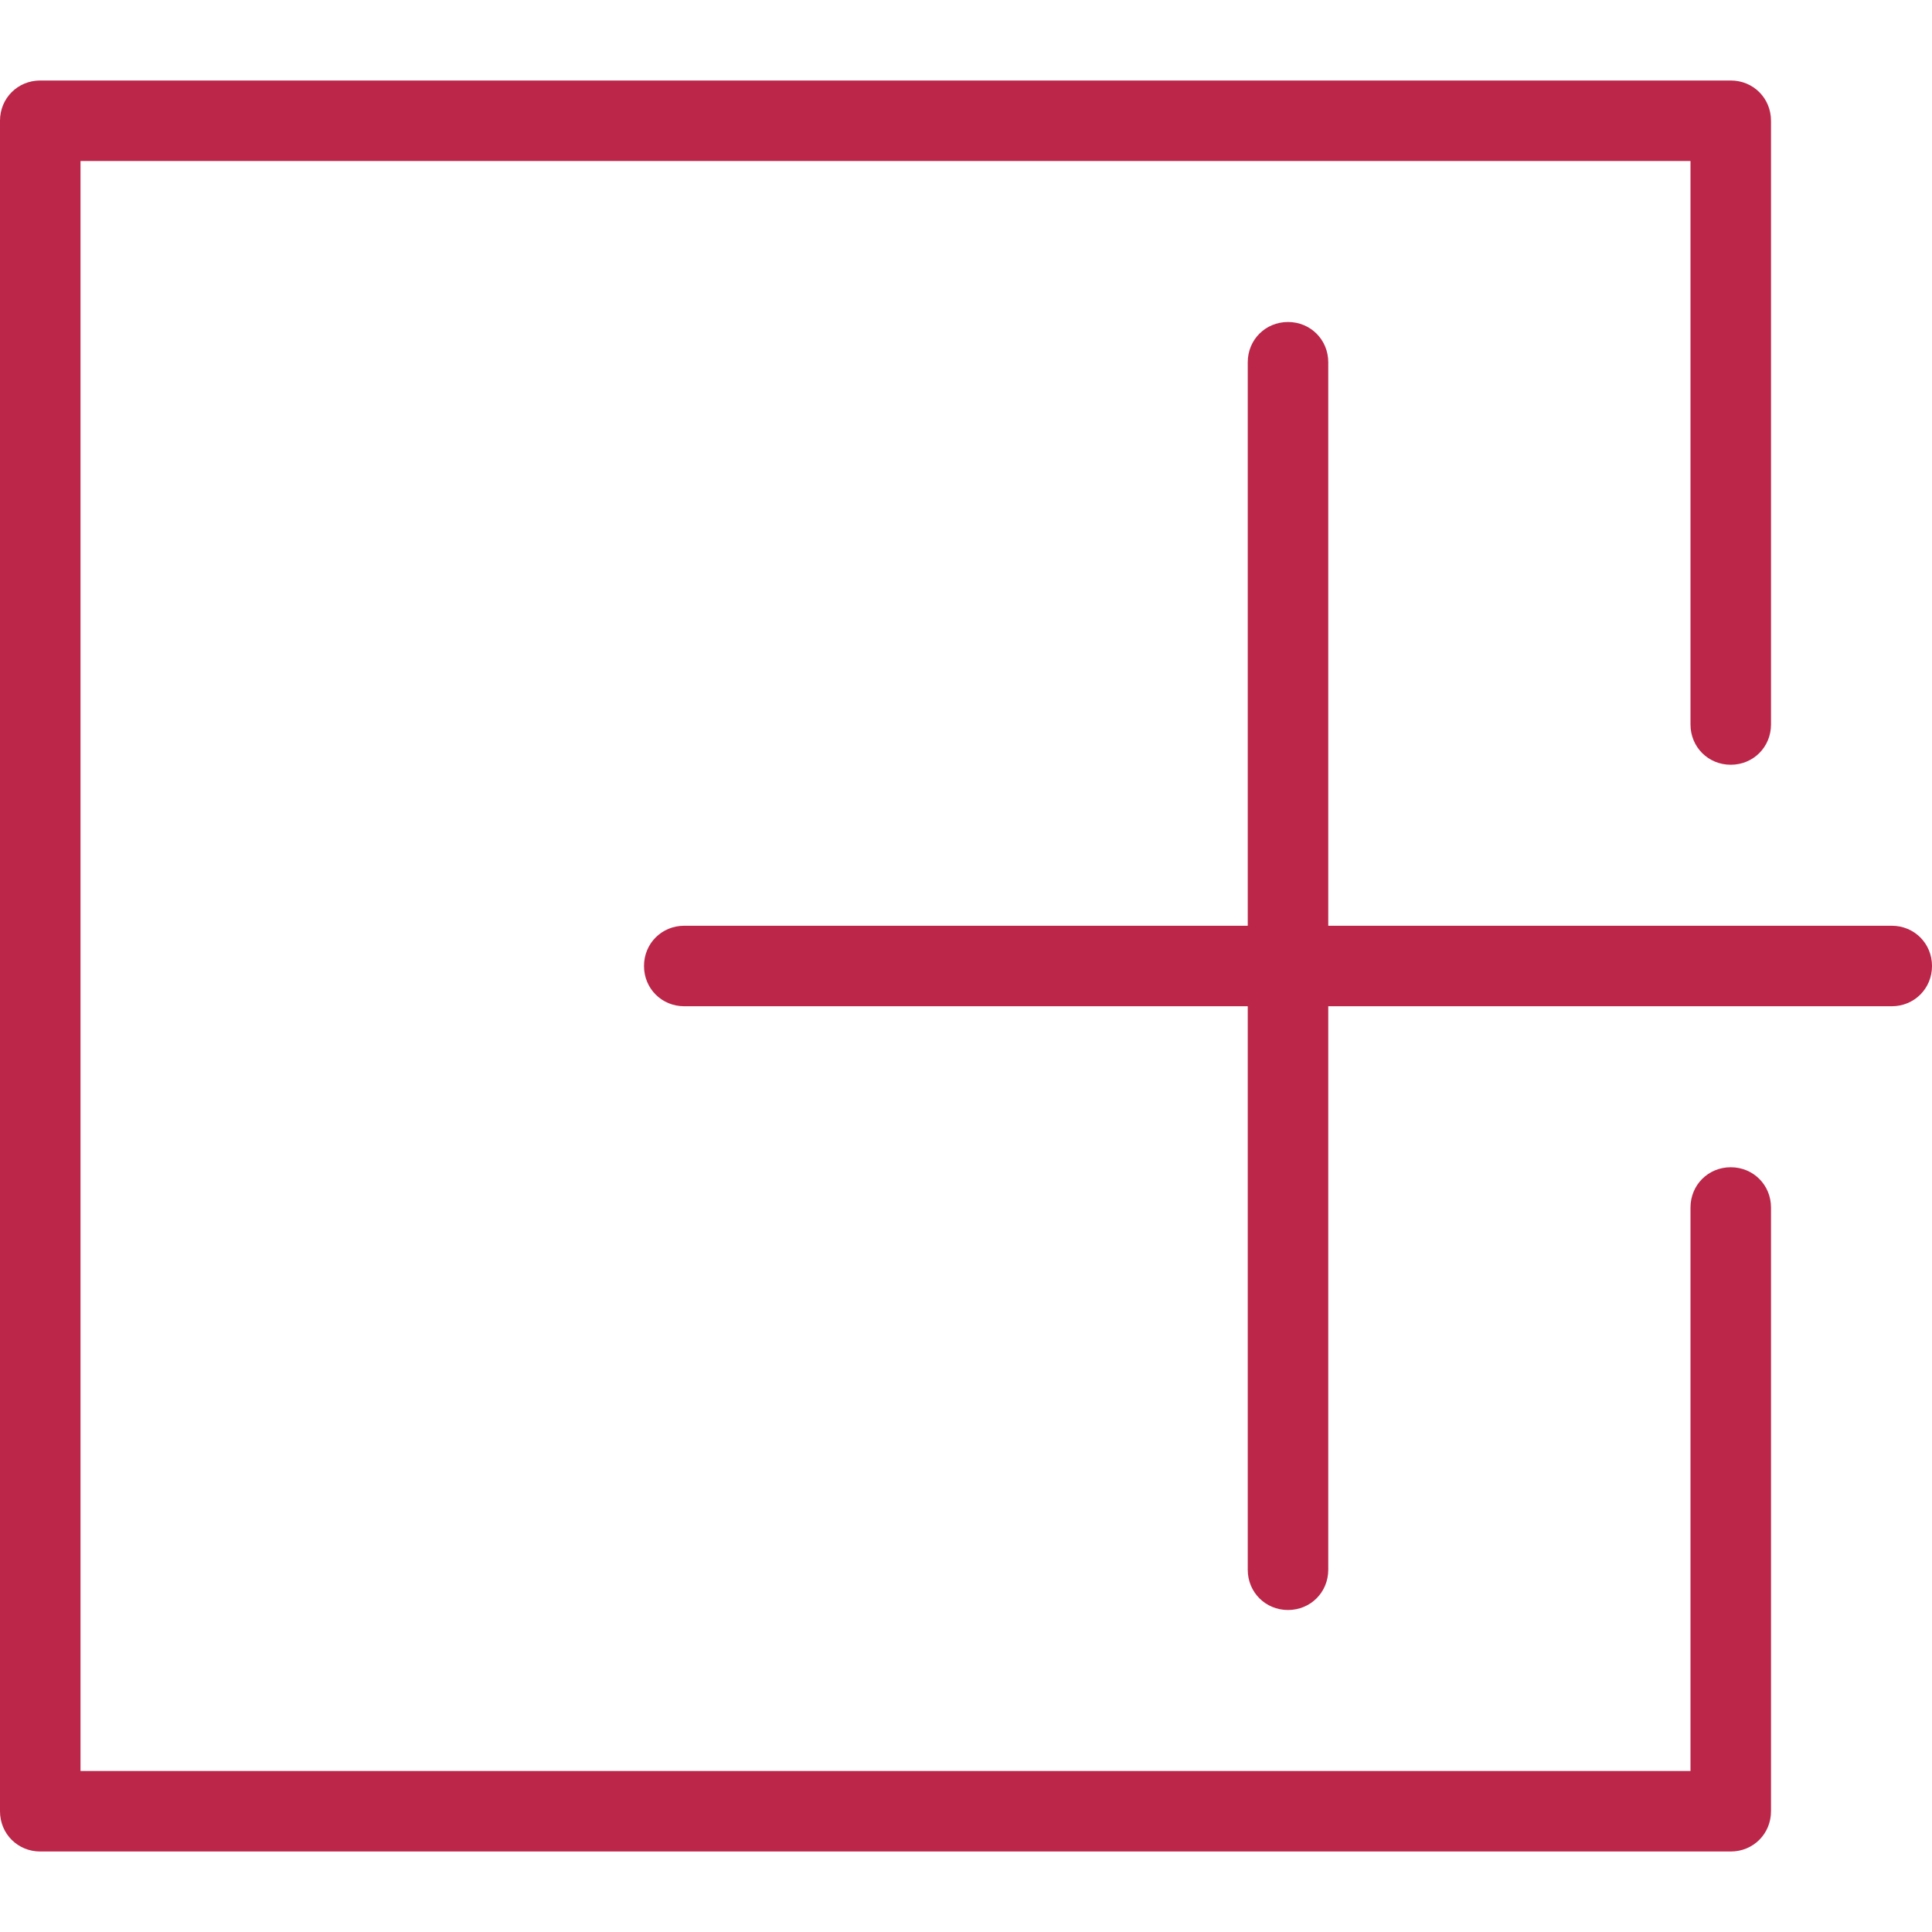 <?xml version="1.0" encoding="UTF-8"?>
<svg id="icons" xmlns="http://www.w3.org/2000/svg" viewBox="0 0 24 24">
  <defs>
    <style>
      .cls-1 {
        fill: #bb2649;
      }
    </style>
  </defs>
  <g id="icon_create-new">
    <path class="cls-1" d="M21.5,23H.5c-.28,0-.5-.22-.5-.5V1.5c0-.28.22-.5.5-.5h21c.28,0,.5.22.5.5v7.5c0,.28-.22.5-.5.5s-.5-.22-.5-.5V2H1v20h20v-7c0-.28.22-.5.5-.5s.5.22.5.5v7.5c0,.28-.22.5-.5.5Z"/>
    <path class="cls-1" d="M23.5,11.5h-7v-7c0-.28-.22-.5-.5-.5s-.5.22-.5.5v7h-7c-.28,0-.5.22-.5.5s.22.5.5.5h7v7c0,.28.22.5.5.5s.5-.22.5-.5v-7h7c.28,0,.5-.22.5-.5s-.22-.5-.5-.5Z"/>
  </g>
</svg>